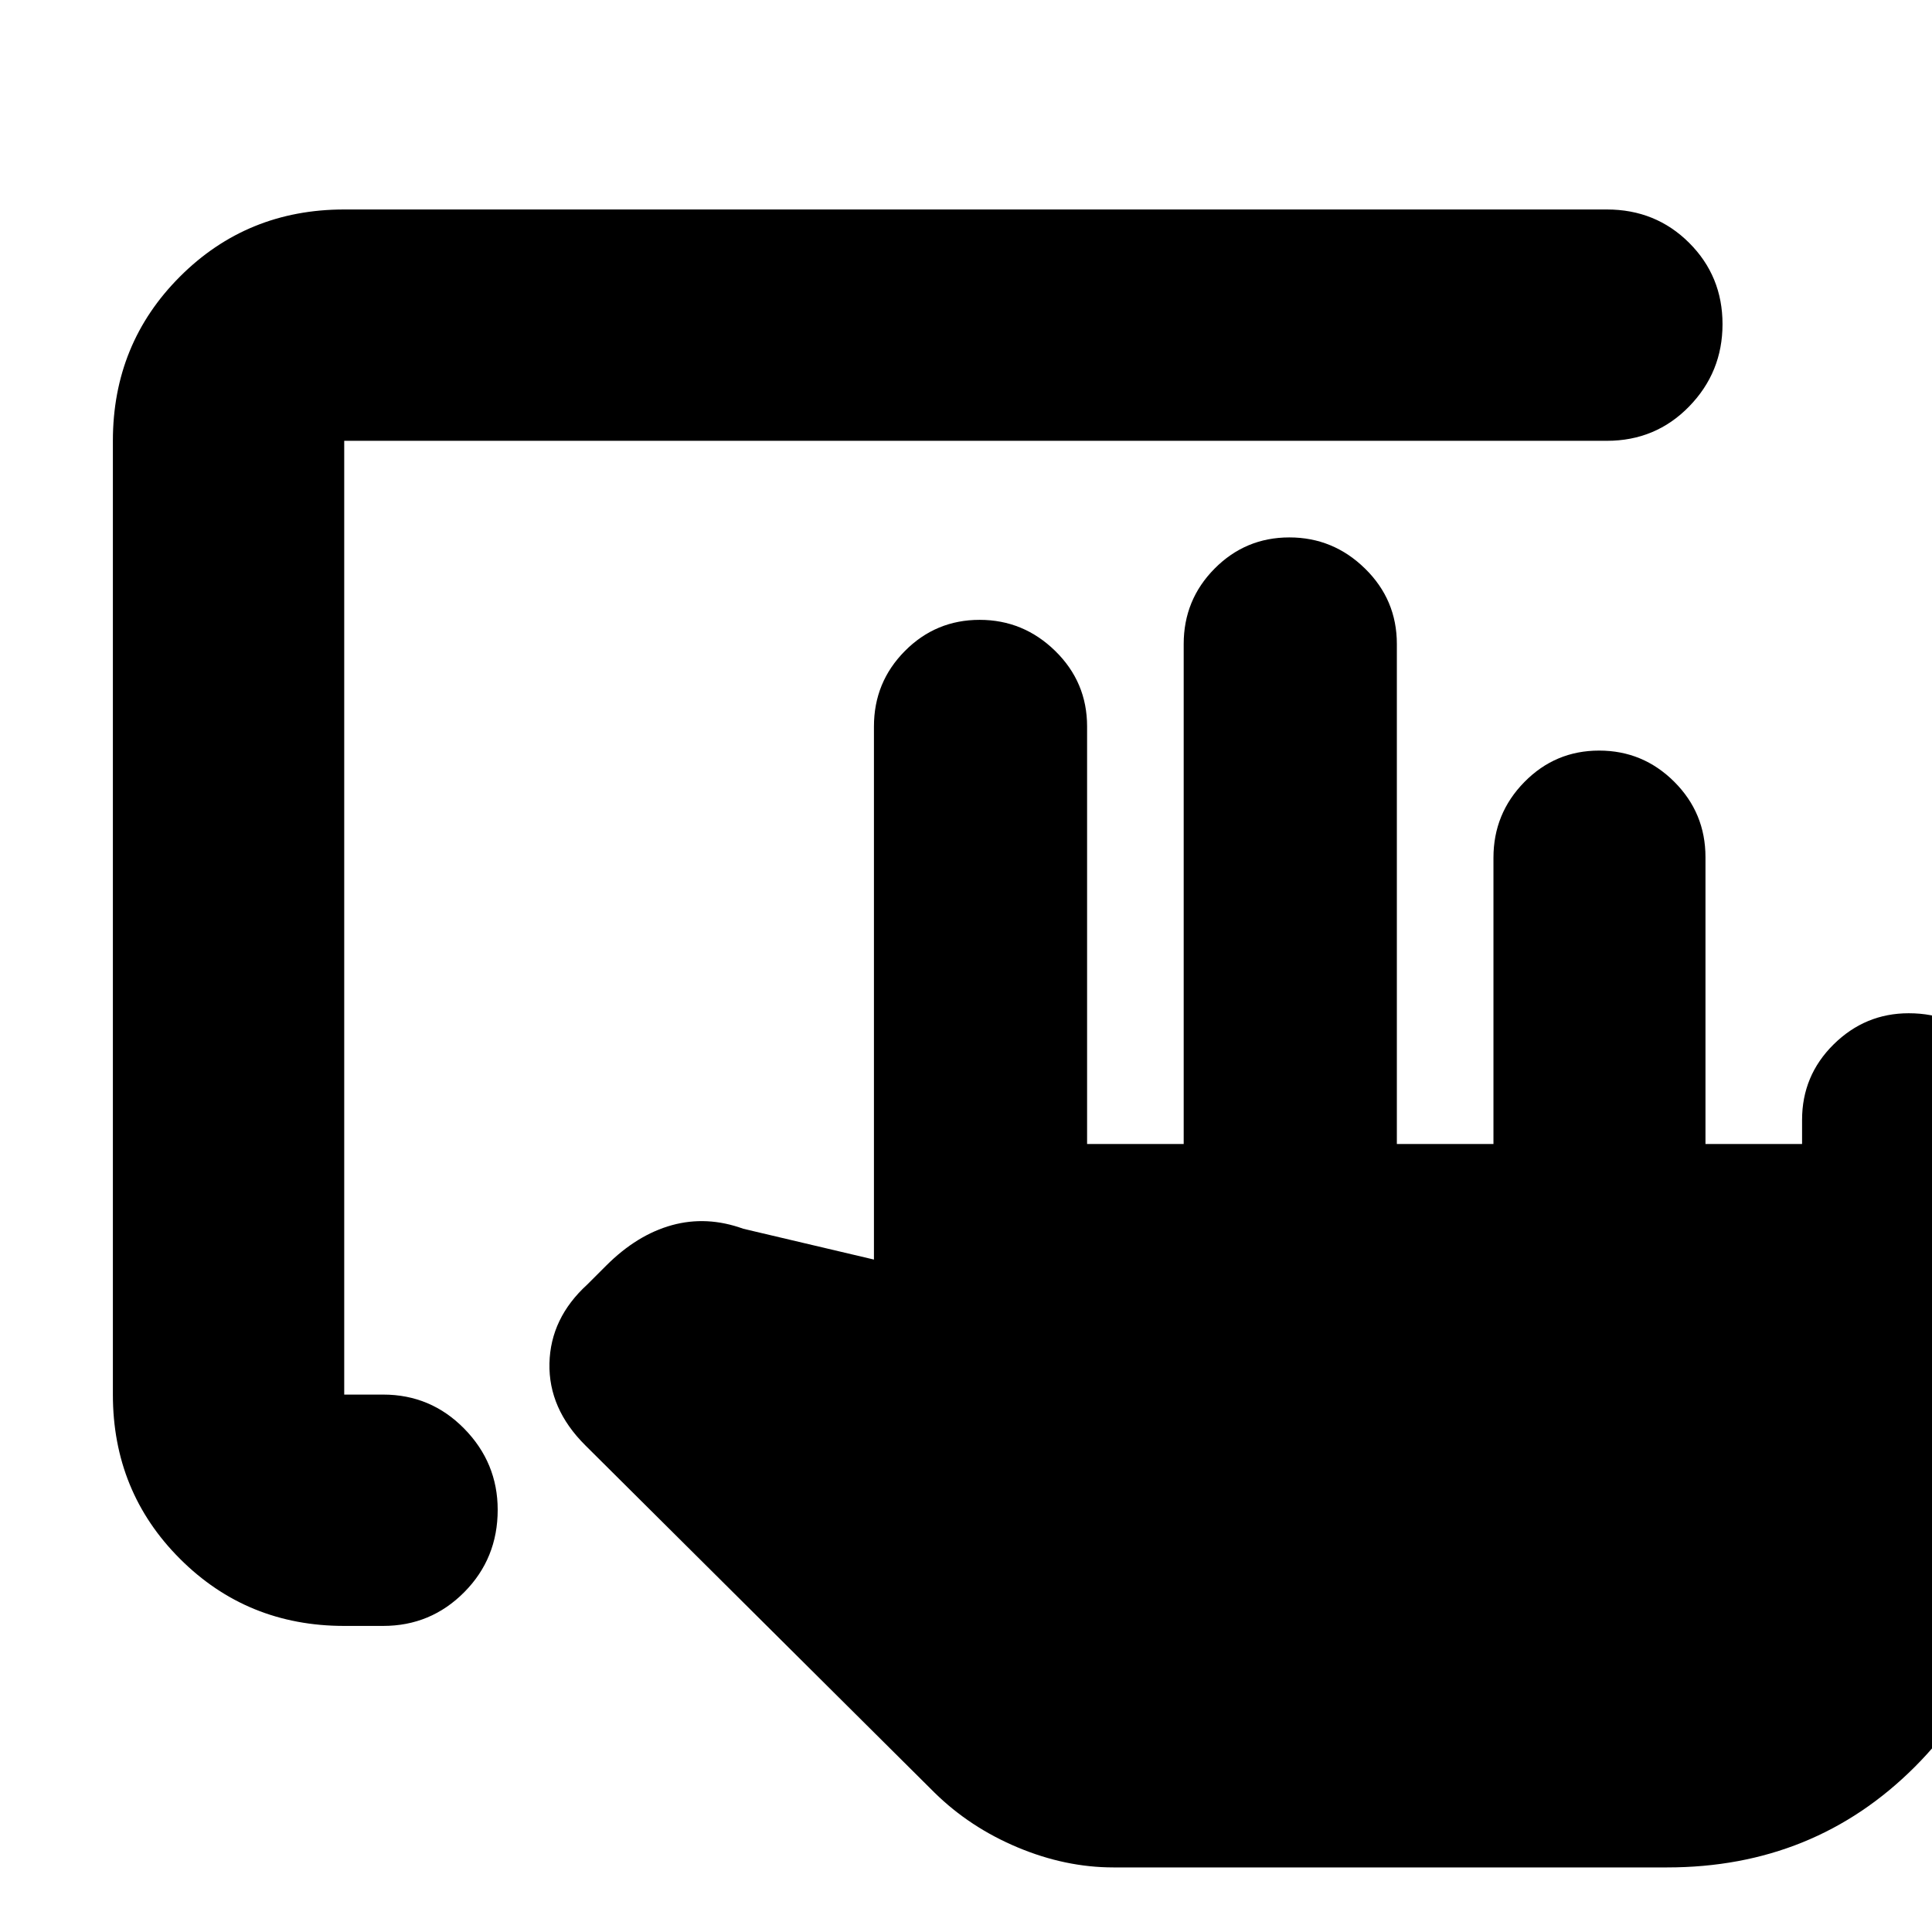 <svg xmlns="http://www.w3.org/2000/svg" height="20" viewBox="0 -960 960 960" width="20"><path d="M742.09-391.56v-142.25q0-21.96 15.36-37.6 15.35-15.63 37.15-15.63 21.79 0 37.31 15.48 15.53 15.49 15.53 37.47v142.53h48v-12q0-21.99 15.66-37.47 15.67-15.49 37.33-15.49 22.79 0 37.85 15.49 15.07 15.48 15.07 37.47v198.52q0 73.09-49.93 123.02-49.94 49.93-123.03 49.93H553.22q-23.8 0-47.53-9.94t-41.3-27.19L290.78-241.88q-18.26-18.21-17.76-40.66.5-22.46 18.76-39.16l9.44-9.43q15.3-15.3 32.65-20.09 17.35-4.78 35.48 1.79l64.91 15.3v-264.91q0-21.98 15.36-37.47Q464.98-652 486.77-652t37.6 15.49q15.8 15.49 15.8 37.47v207.48h48V-640q0-21.98 15.36-37.47 15.36-15.49 37.15-15.49t37.6 15.49q15.81 15.49 15.81 37.47v248.44h48ZM171.04-152.09q-48.27 0-81.61-33.34-33.34-33.34-33.34-81.61v-473.92q0-48.27 33.34-81.61 33.34-33.34 81.61-33.34h627.39q24.26 0 40.87 16.55 16.61 16.55 16.61 40.43 0 23.89-16.61 40.93t-40.87 17.04H171.04v473.92h19.35q23.66 0 40.29 16.94 16.62 16.95 16.62 40.32 0 24.17-16.62 40.93-16.63 16.76-40.29 16.76h-19.35Z"/></svg>